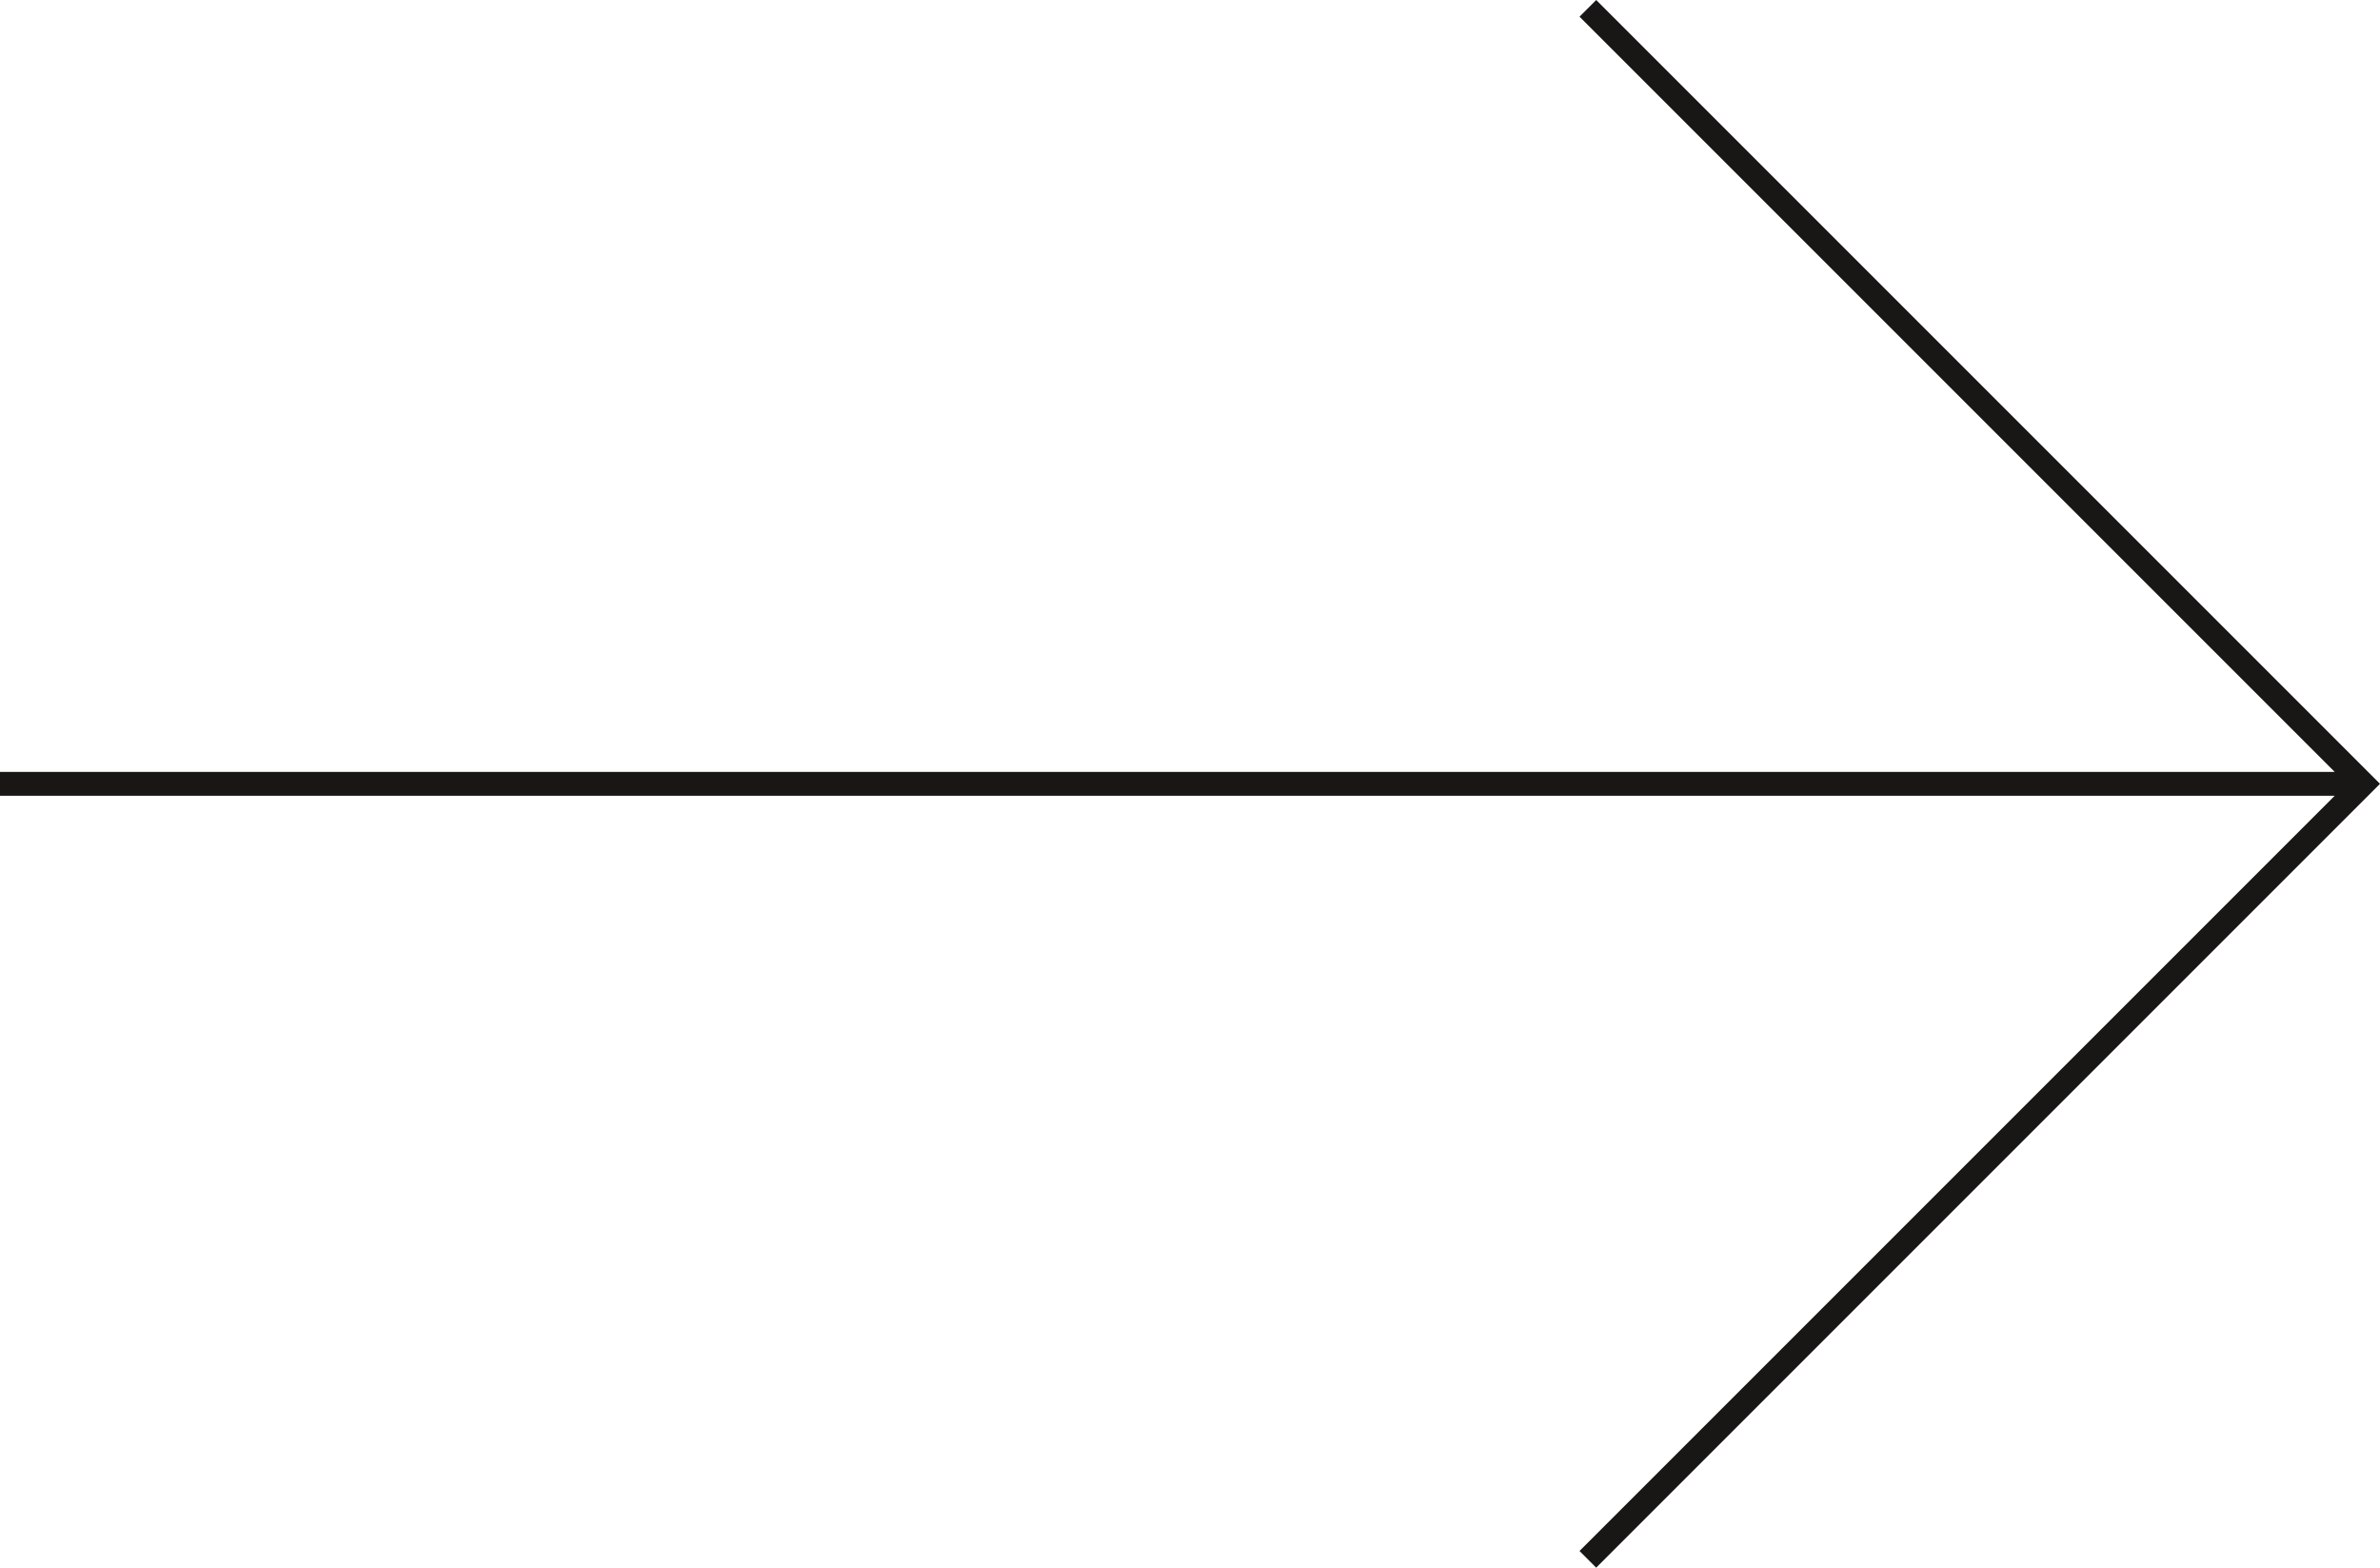 <?xml version="1.0" encoding="utf-8"?>
<!-- Generator: Adobe Illustrator 24.1.2, SVG Export Plug-In . SVG Version: 6.00 Build 0)  -->
<svg version="1.1" id="Ebene_1" xmlns="http://www.w3.org/2000/svg" xmlns:xlink="http://www.w3.org/1999/xlink" x="0px" y="0px"
	 viewBox="0 0 99.9 65.8" style="enable-background:new 0 0 99.9 65.8;" xml:space="preserve">
<style type="text/css">
	.st0{fill:#181716;}
</style>
<path class="st0" d="M67,0l-0.7,0.7L98,32.4H0v1h98L66.3,65.1l0.7,0.7l32.9-32.9L67,0z"/>
</svg>
